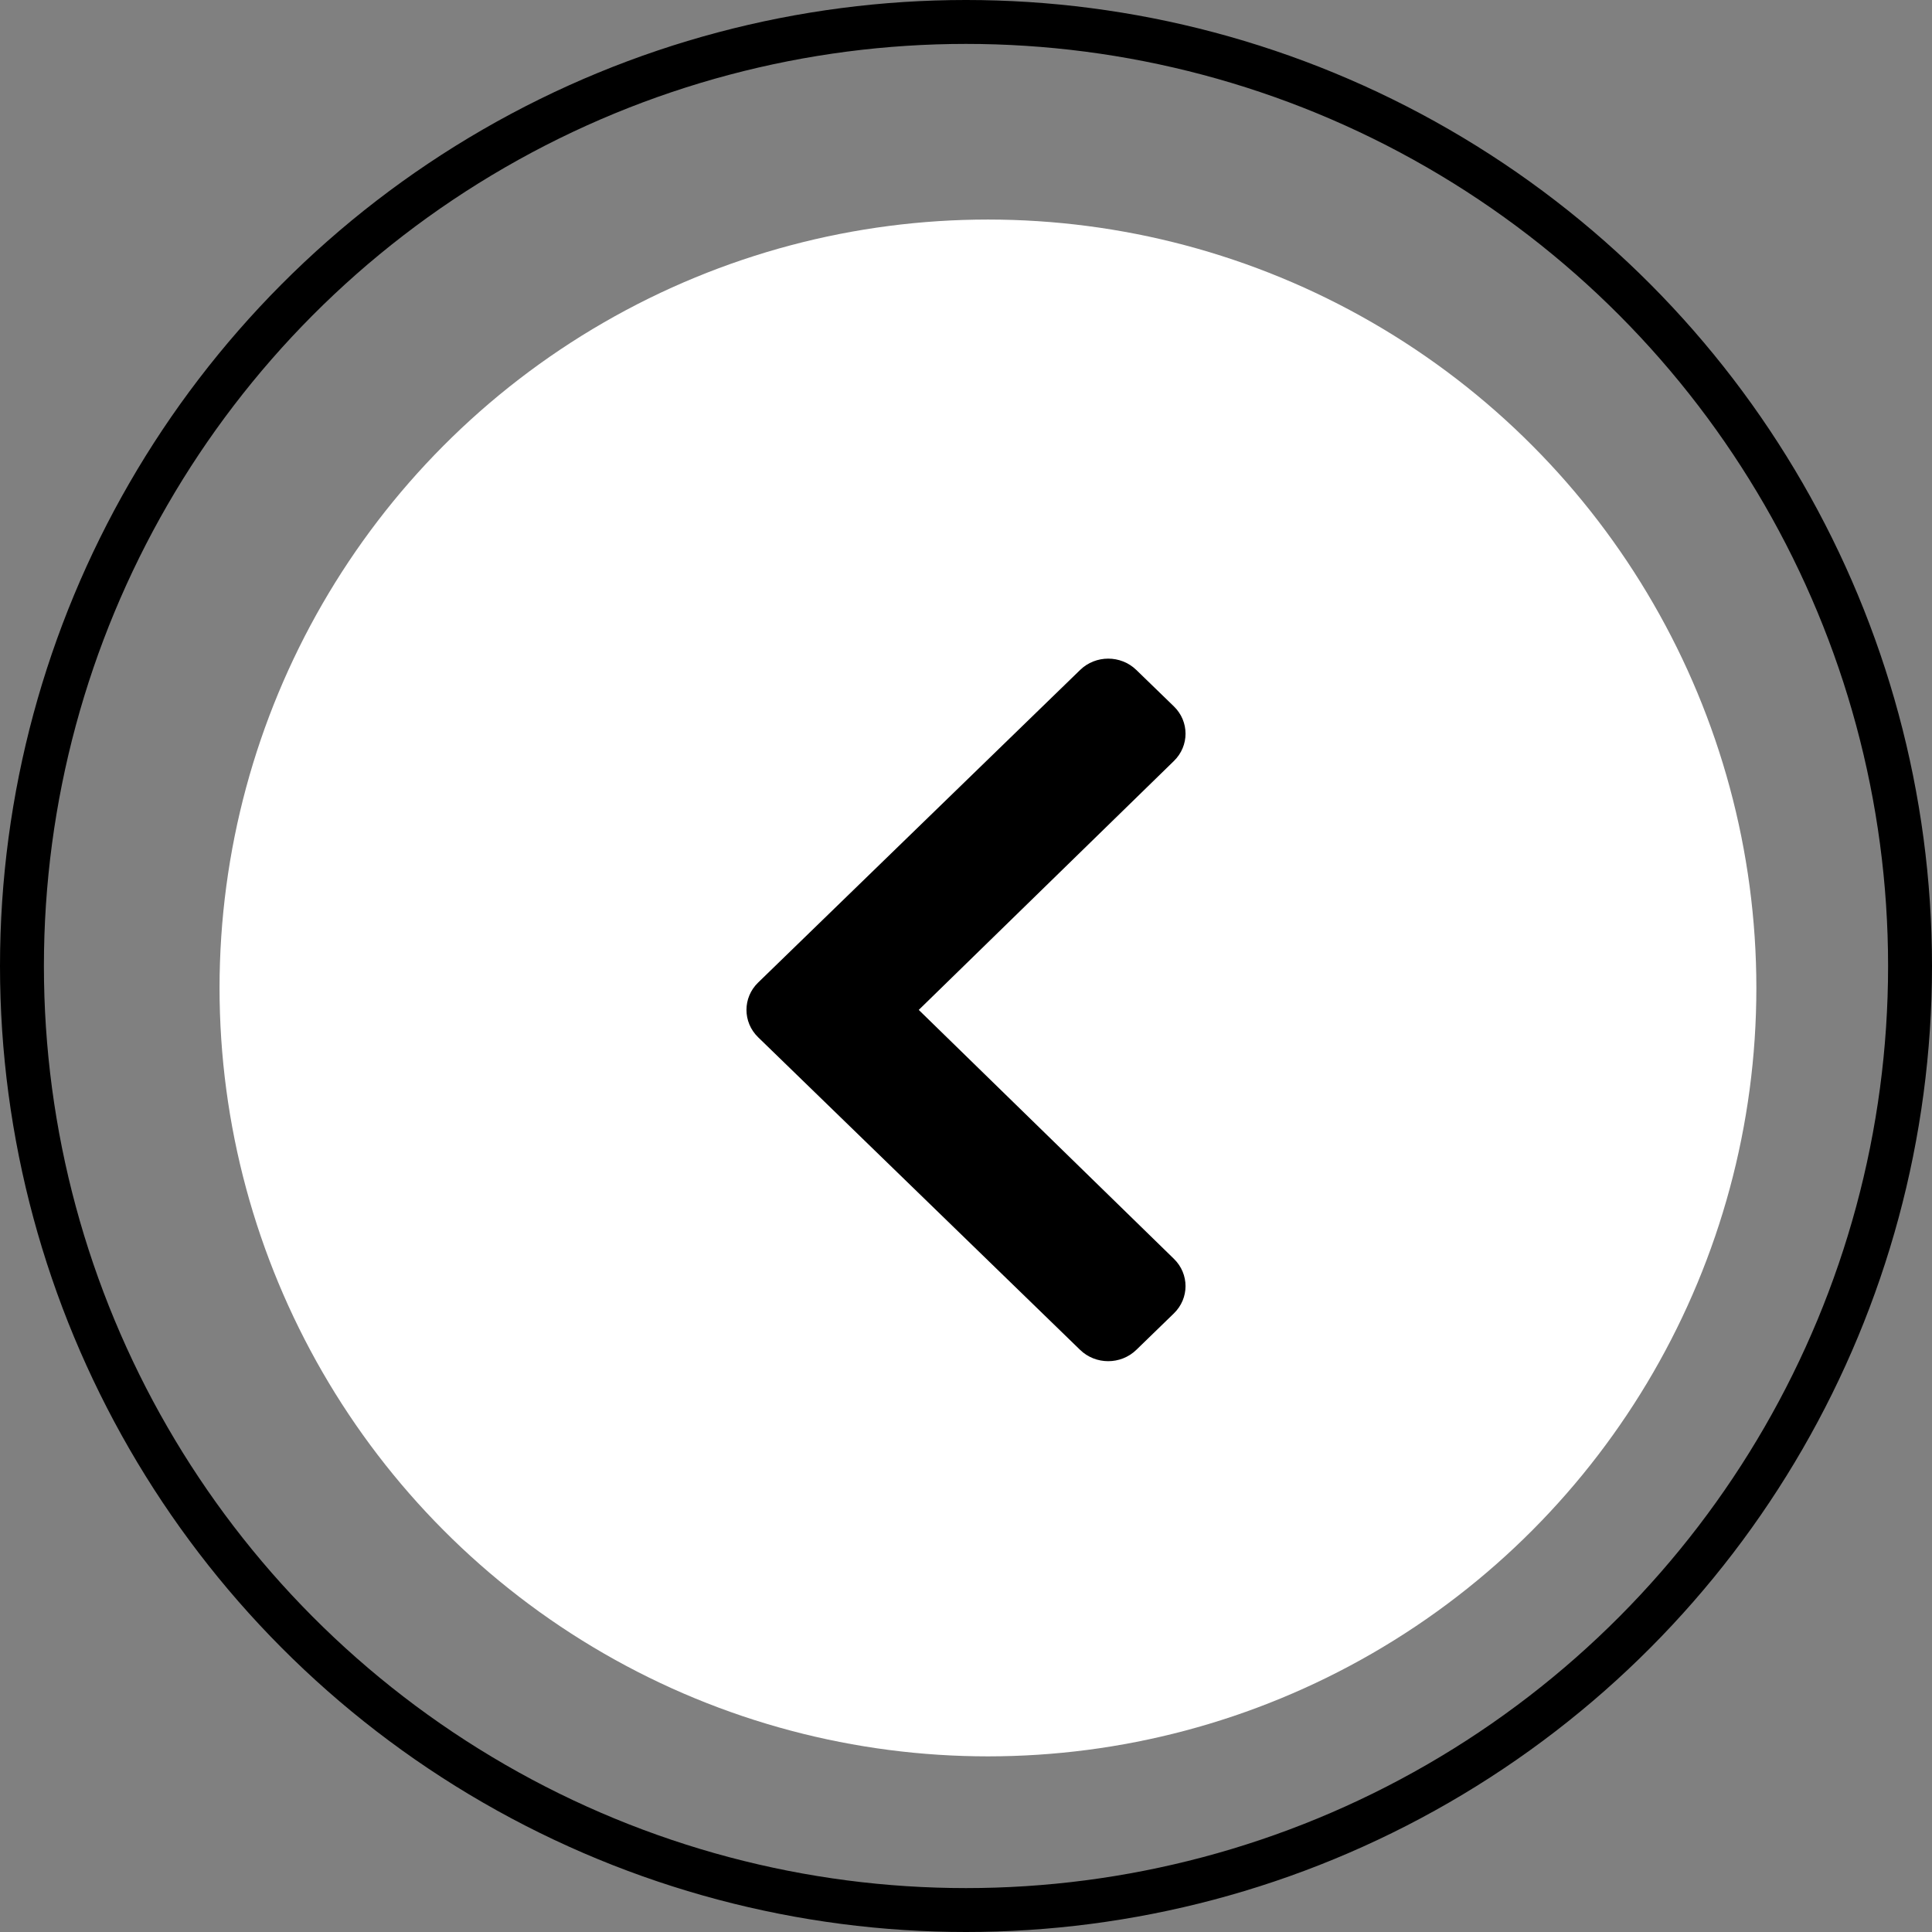 <svg width="44" height="44" viewBox="0 0 44 44" fill="none" xmlns="http://www.w3.org/2000/svg">
<rect x="0" y="0" width="44" height="44" fill="#808080" stroke="none"/>
<circle cx="22.5" cy="22.5" r="17.5" fill="white"/>
<path d="M17.265 22.378L24.599 15.258C24.952 14.914 25.526 14.914 25.879 15.258L26.735 16.088C27.088 16.431 27.088 16.986 26.736 17.33L20.924 23L26.736 28.67C27.088 29.014 27.088 29.569 26.734 29.912L25.879 30.742C25.525 31.086 24.952 31.086 24.598 30.742L17.265 23.622C16.912 23.278 16.912 22.721 17.265 22.378Z" fill="black"/>
<circle cx="22" cy="22" r="21.5" stroke="black"/>
</svg>
